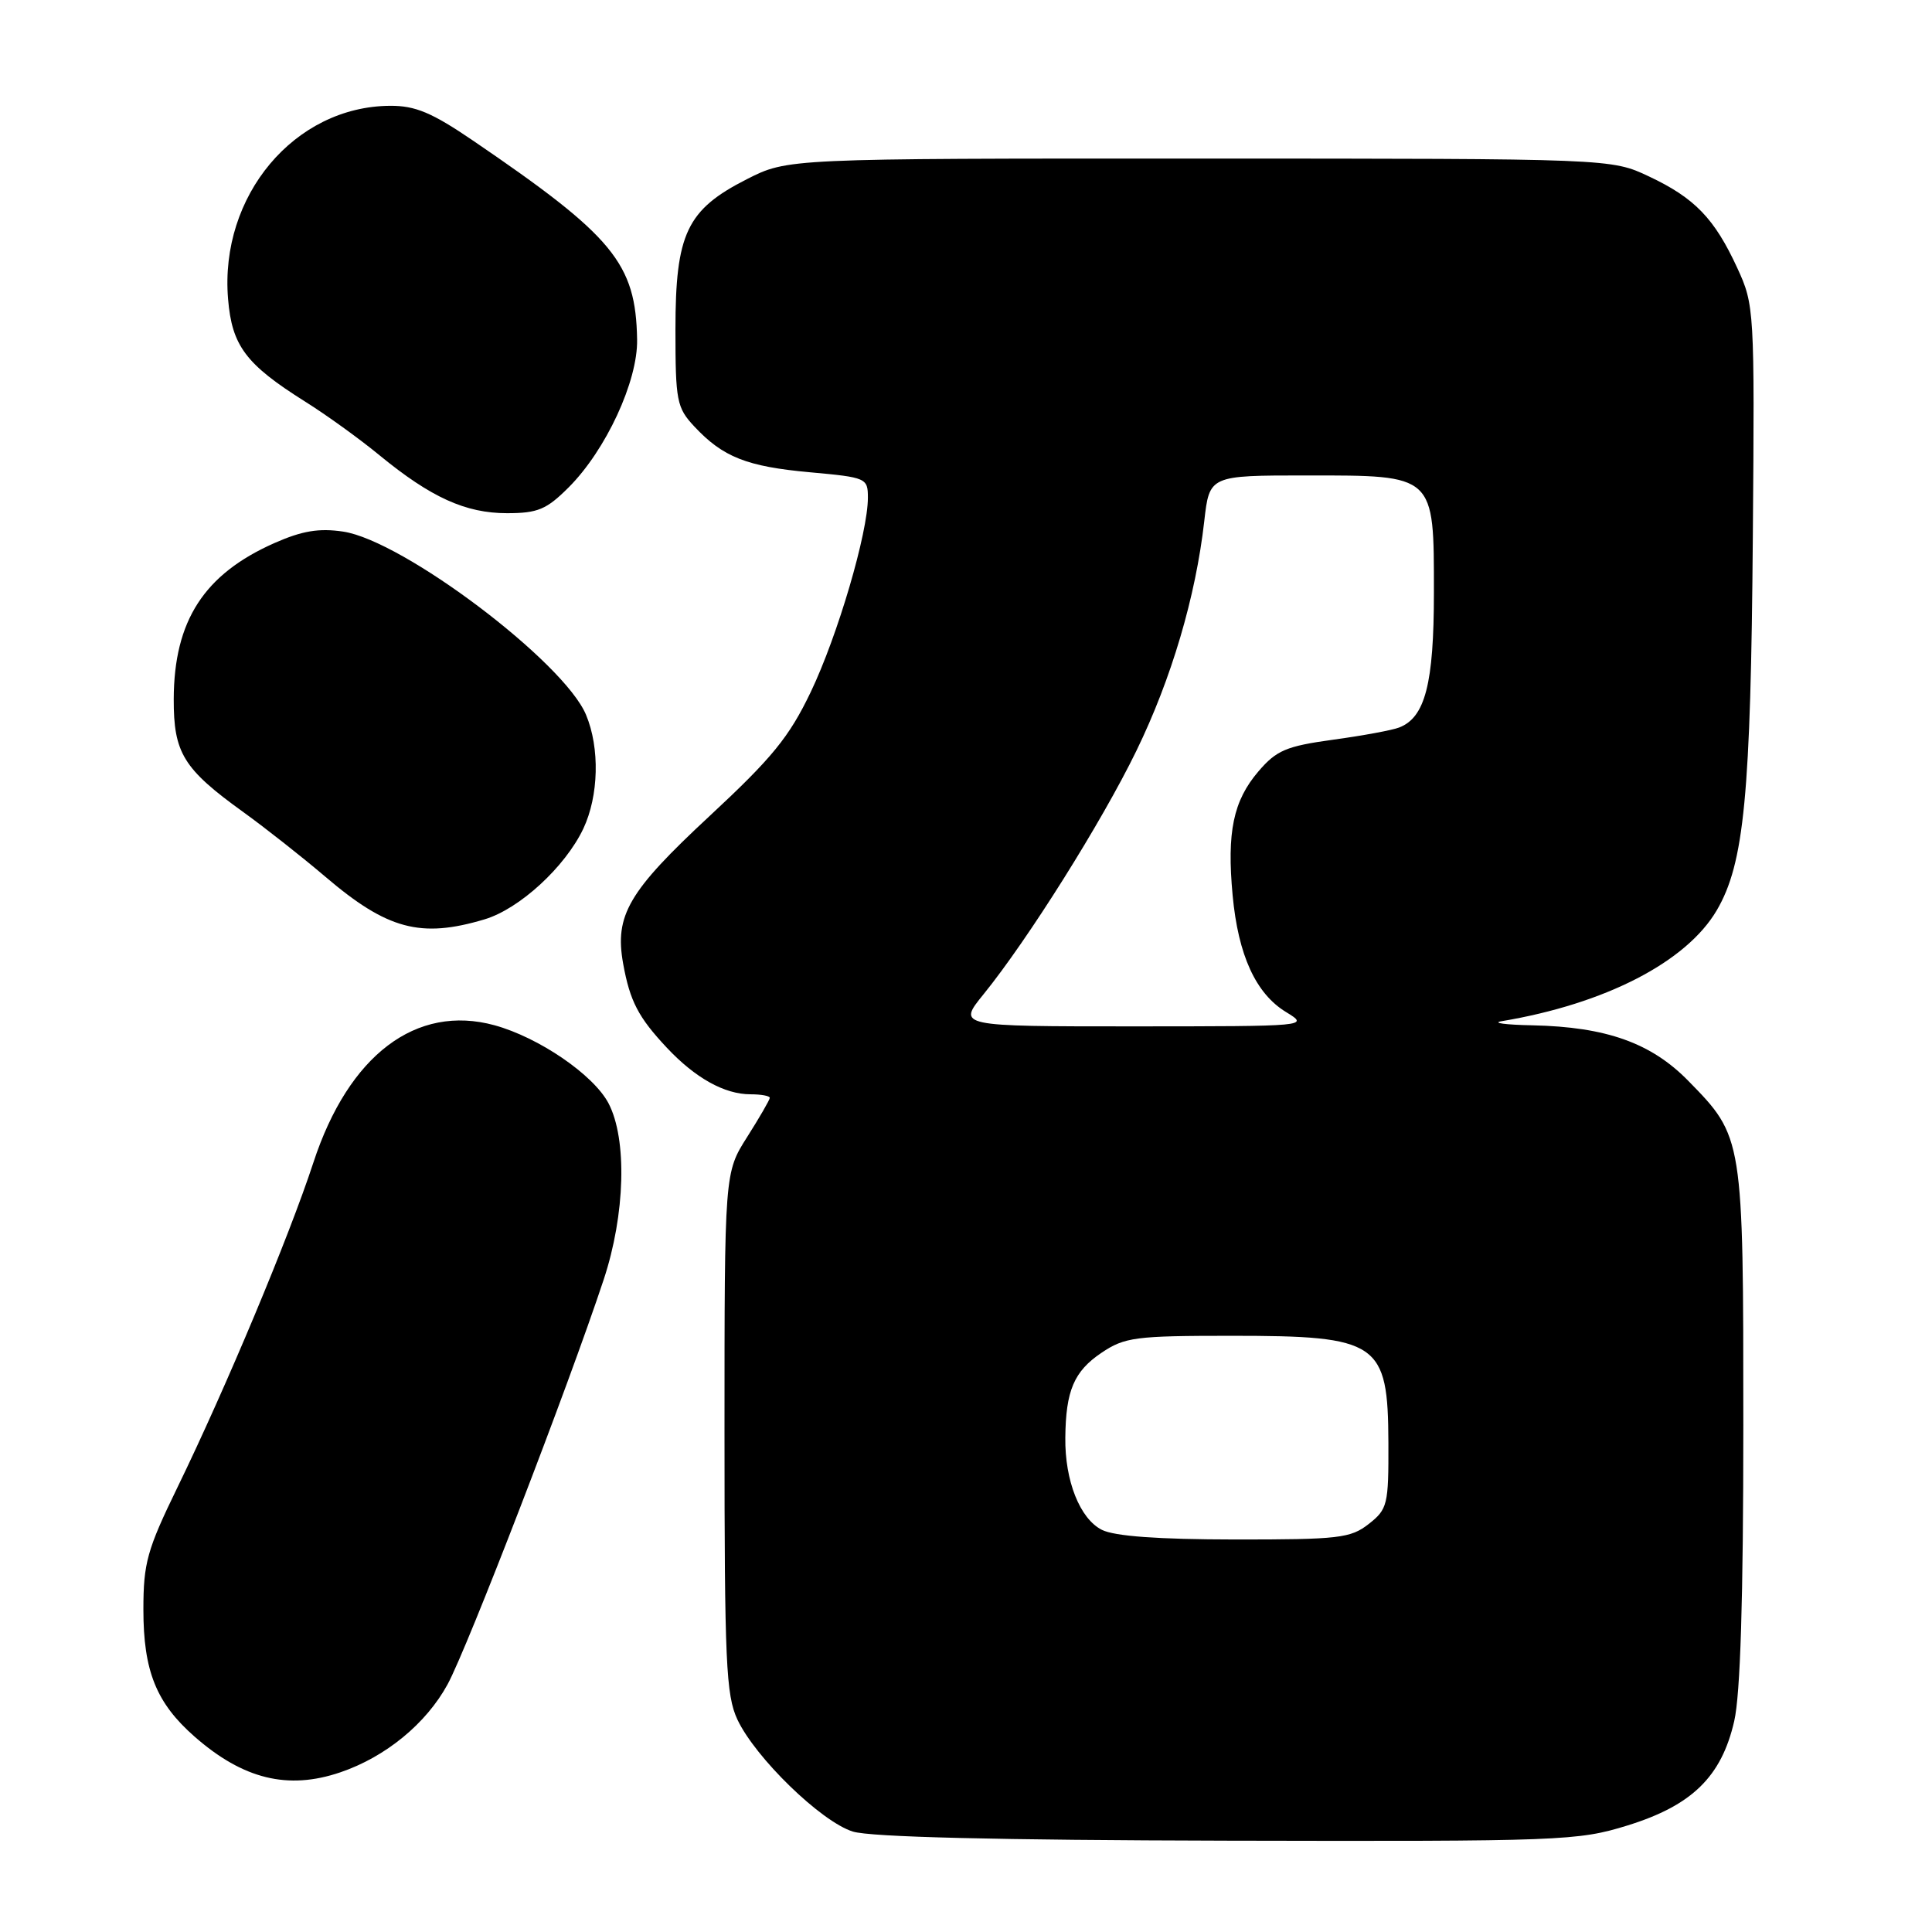 <?xml version="1.0" encoding="UTF-8" standalone="no"?>
<!DOCTYPE svg PUBLIC "-//W3C//DTD SVG 1.1//EN" "http://www.w3.org/Graphics/SVG/1.1/DTD/svg11.dtd" >
<svg xmlns="http://www.w3.org/2000/svg" xmlns:xlink="http://www.w3.org/1999/xlink" version="1.1" viewBox="0 0 256 256">
 <g >
 <path fill="currentColor"
d=" M 215.63 241.89 C 224.19 239.24 228.10 235.43 229.79 228.07 C 230.61 224.54 231.00 211.84 231.00 188.89 C 231.00 150.68 231.00 150.66 223.71 143.22 C 218.79 138.19 212.83 136.07 203.07 135.86 C 199.46 135.79 197.62 135.54 199.00 135.31 C 212.72 133.01 223.47 127.46 227.48 120.62 C 231.12 114.41 231.99 105.40 232.26 71.00 C 232.50 41.04 232.46 40.41 230.20 35.51 C 227.18 28.95 224.55 26.23 218.50 23.38 C 213.50 21.02 213.50 21.02 158.93 21.01 C 104.36 21.00 104.36 21.00 98.95 23.75 C 91.00 27.79 89.50 30.95 89.50 43.67 C 89.50 53.13 89.67 54.02 92.00 56.51 C 95.79 60.57 98.95 61.82 107.34 62.58 C 114.80 63.26 115.00 63.34 115.00 65.95 C 115.00 70.62 110.99 84.24 107.43 91.69 C 104.56 97.68 102.32 100.42 94.00 108.15 C 83.27 118.12 81.42 121.28 82.57 127.69 C 83.47 132.67 84.58 134.80 88.37 138.84 C 92.14 142.85 96.00 145.00 99.45 145.00 C 100.85 145.00 102.00 145.21 102.00 145.47 C 102.00 145.72 100.65 148.06 99.00 150.66 C 96.00 155.39 96.00 155.39 96.00 189.79 C 96.00 220.20 96.20 224.62 97.71 227.85 C 100.10 232.92 108.79 241.37 113.00 242.69 C 115.32 243.42 132.06 243.83 162.64 243.90 C 206.95 244.00 209.06 243.92 215.63 241.89 Z  M 45.10 234.84 C 51.10 232.80 56.47 228.39 59.31 223.18 C 61.95 218.32 75.32 183.67 79.99 169.56 C 82.85 160.93 83.12 150.94 80.63 146.19 C 78.64 142.41 71.41 137.47 65.52 135.85 C 55.15 133.02 46.20 139.79 41.53 154.03 C 38.27 163.98 29.93 183.89 23.53 197.05 C 19.49 205.35 19.00 207.10 19.00 213.28 C 19.00 221.42 20.71 225.66 25.78 230.11 C 32.21 235.75 38.15 237.21 45.10 234.84 Z  M 64.20 121.82 C 68.83 120.44 74.88 114.88 77.29 109.81 C 79.34 105.47 79.50 99.12 77.65 94.71 C 74.72 87.70 53.42 71.63 45.47 70.44 C 42.27 69.96 40.03 70.34 36.38 71.95 C 27.04 76.08 23.06 82.24 23.02 92.62 C 23.00 99.78 24.29 101.88 32.26 107.62 C 35.14 109.70 40.03 113.55 43.12 116.18 C 51.32 123.17 55.75 124.35 64.20 121.82 Z  M 75.35 64.58 C 80.29 59.64 84.52 50.51 84.42 45.00 C 84.25 34.88 81.31 31.32 62.69 18.64 C 57.23 14.92 55.04 14.00 51.69 14.02 C 39.03 14.09 29.08 25.94 30.22 39.61 C 30.73 45.83 32.57 48.27 40.44 53.22 C 43.22 54.96 47.66 58.16 50.29 60.33 C 57.11 65.92 61.69 68.00 67.18 68.00 C 71.26 68.00 72.42 67.51 75.35 64.58 Z  M 146.00 202.71 C 143.09 201.24 141.09 196.20 141.16 190.50 C 141.22 184.27 142.31 181.71 145.94 179.26 C 149.03 177.18 150.42 177.00 163.21 177.00 C 182.70 177.00 183.92 177.84 183.97 191.18 C 184.00 199.38 183.86 199.97 181.37 201.93 C 178.96 203.82 177.41 204.00 163.62 203.99 C 153.47 203.98 147.68 203.56 146.00 202.71 Z  M 130.32 131.75 C 136.20 124.50 145.99 108.92 150.57 99.50 C 155.22 89.96 158.44 79.05 159.57 69.06 C 160.26 63.00 160.26 63.00 173.13 63.00 C 190.21 63.00 190.00 62.80 190.00 78.55 C 190.00 90.59 188.84 95.08 185.39 96.40 C 184.47 96.76 180.51 97.49 176.61 98.02 C 170.44 98.87 169.14 99.42 166.76 102.20 C 163.41 106.11 162.55 110.25 163.33 118.64 C 164.07 126.58 166.40 131.67 170.42 134.11 C 173.49 135.99 173.42 135.99 150.18 136.00 C 126.87 136.00 126.87 136.00 130.32 131.75 Z "/>
</g>
</svg>